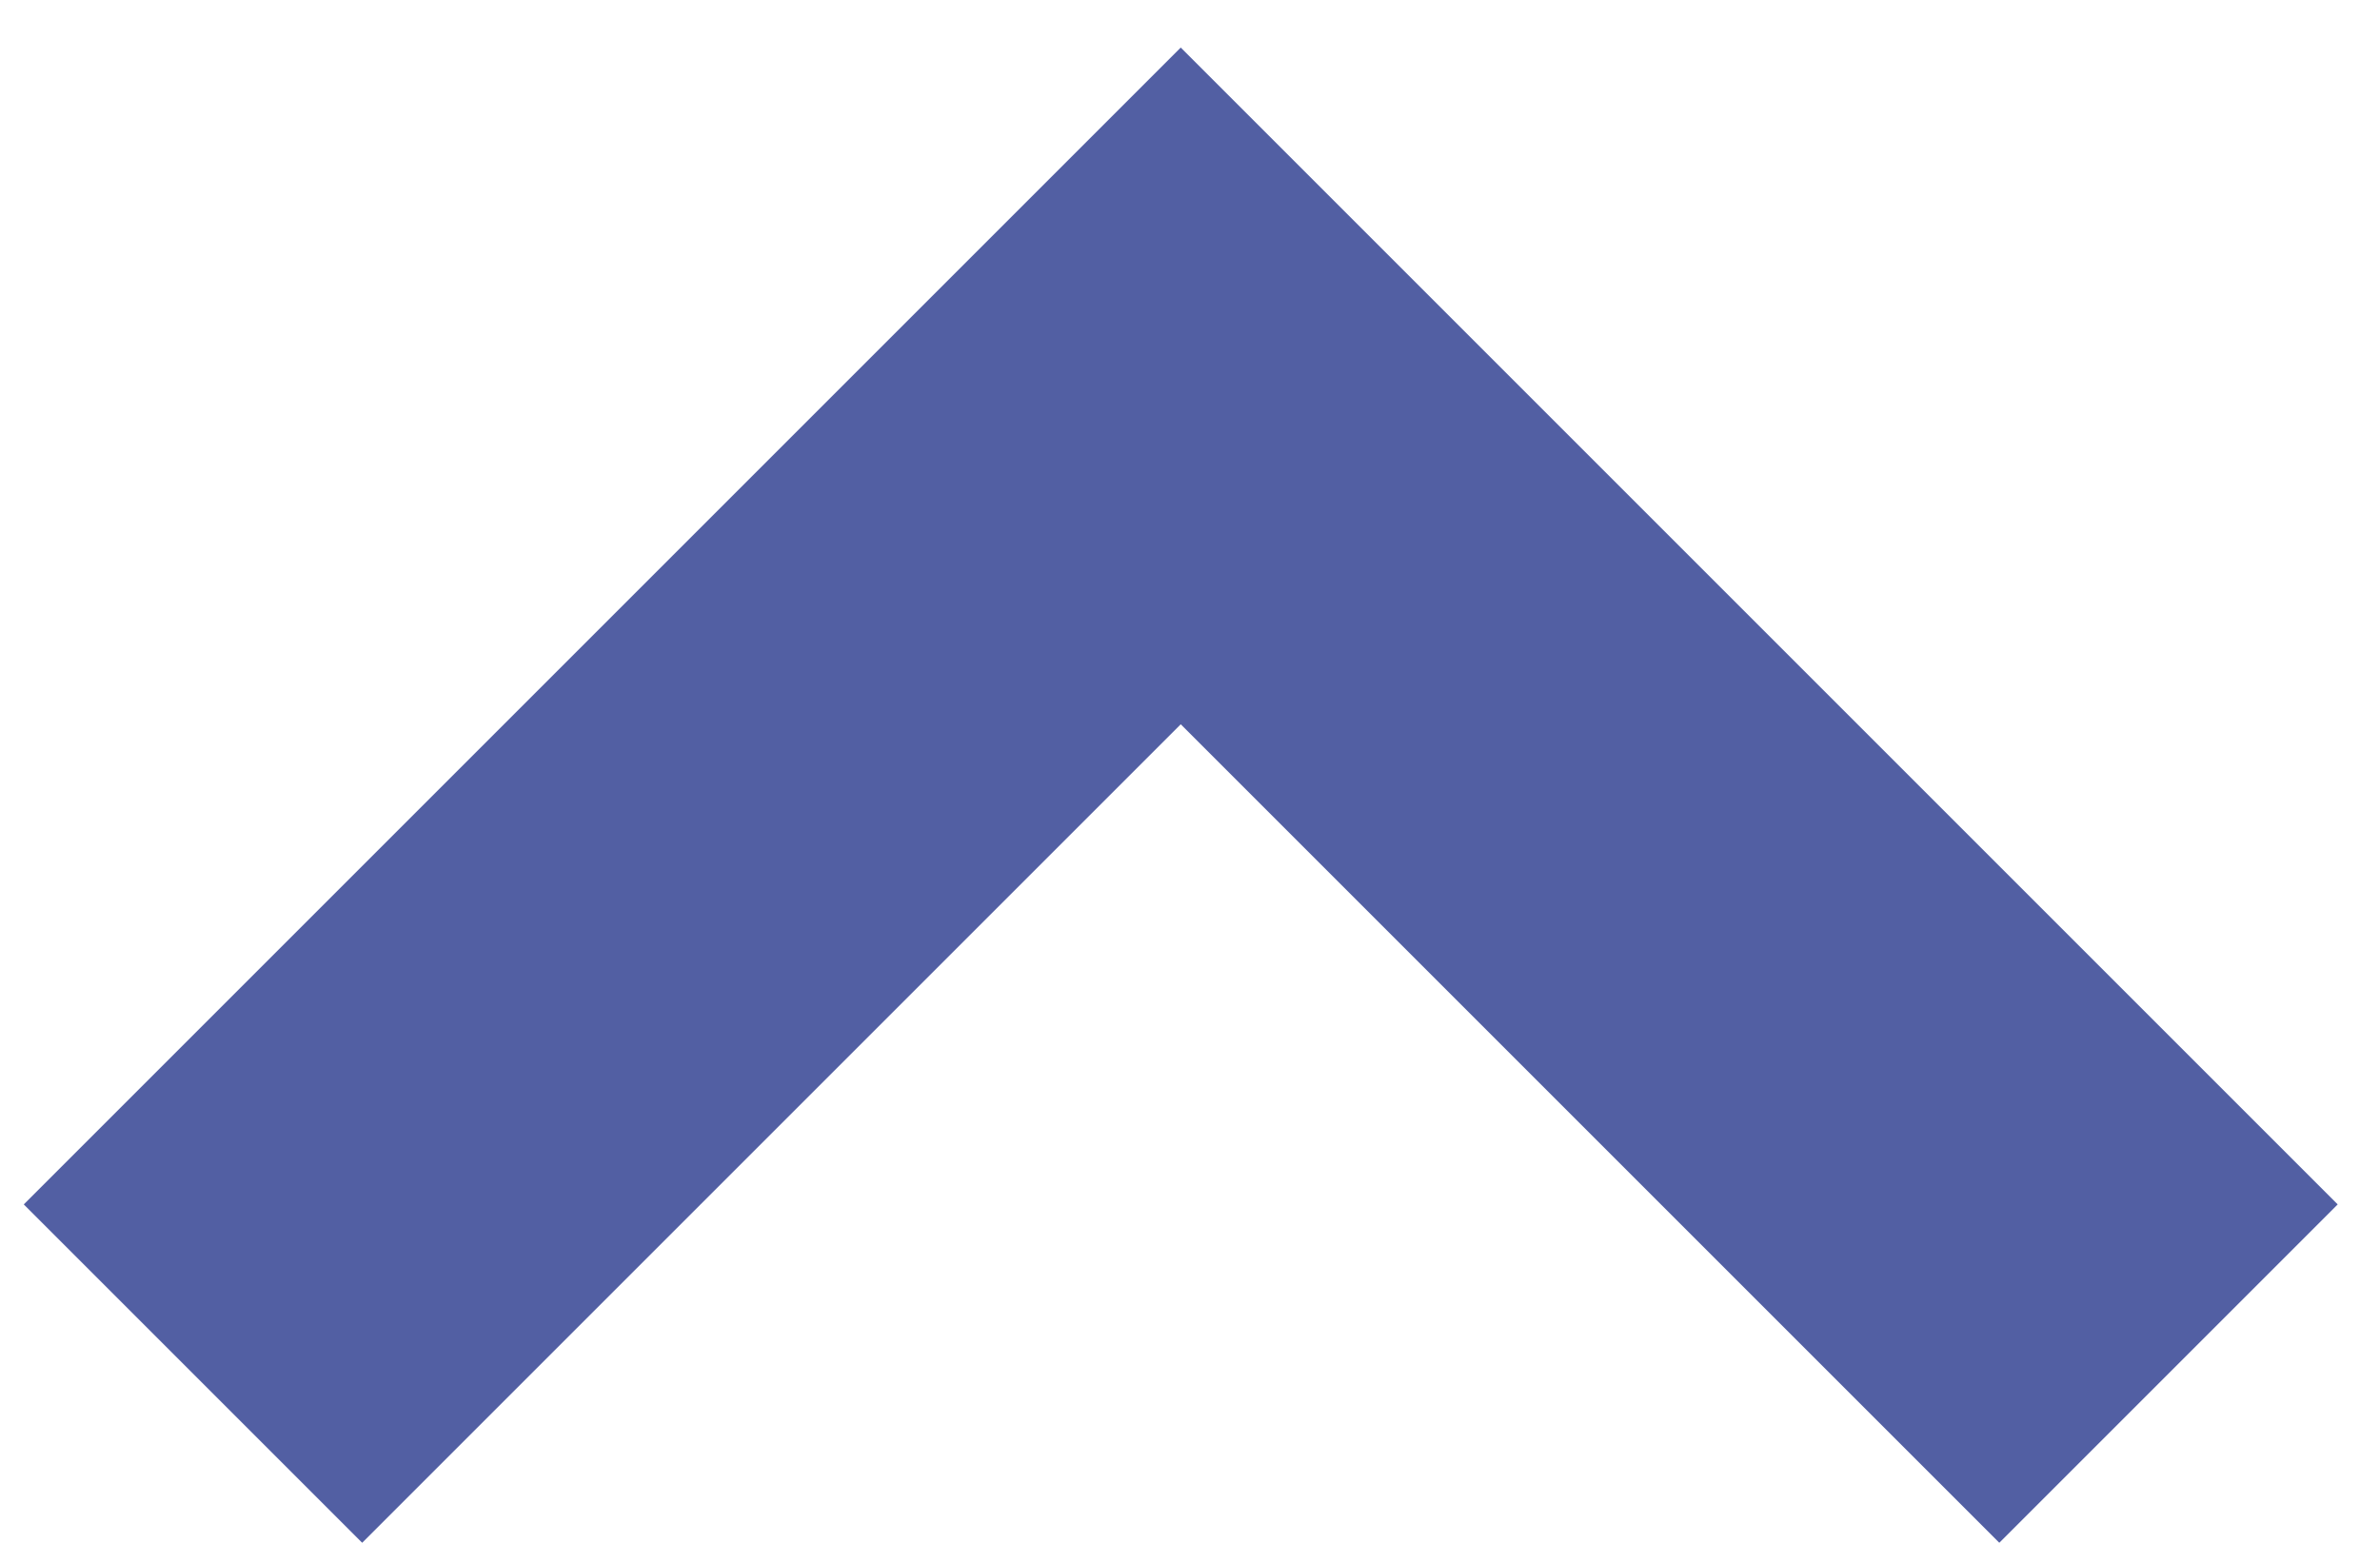 <svg preserveAspectRatio="none" width="100%" height="100%" overflow="visible" style="display: block;" viewBox="0 0 37 24" fill="none" xmlns="http://www.w3.org/2000/svg">
<path id="Vector" d="M33.712 21.356L18.356 6L3 21.356" stroke="#525FA3" stroke-width="7.44" stroke-miterlimit="10"/>
</svg>
